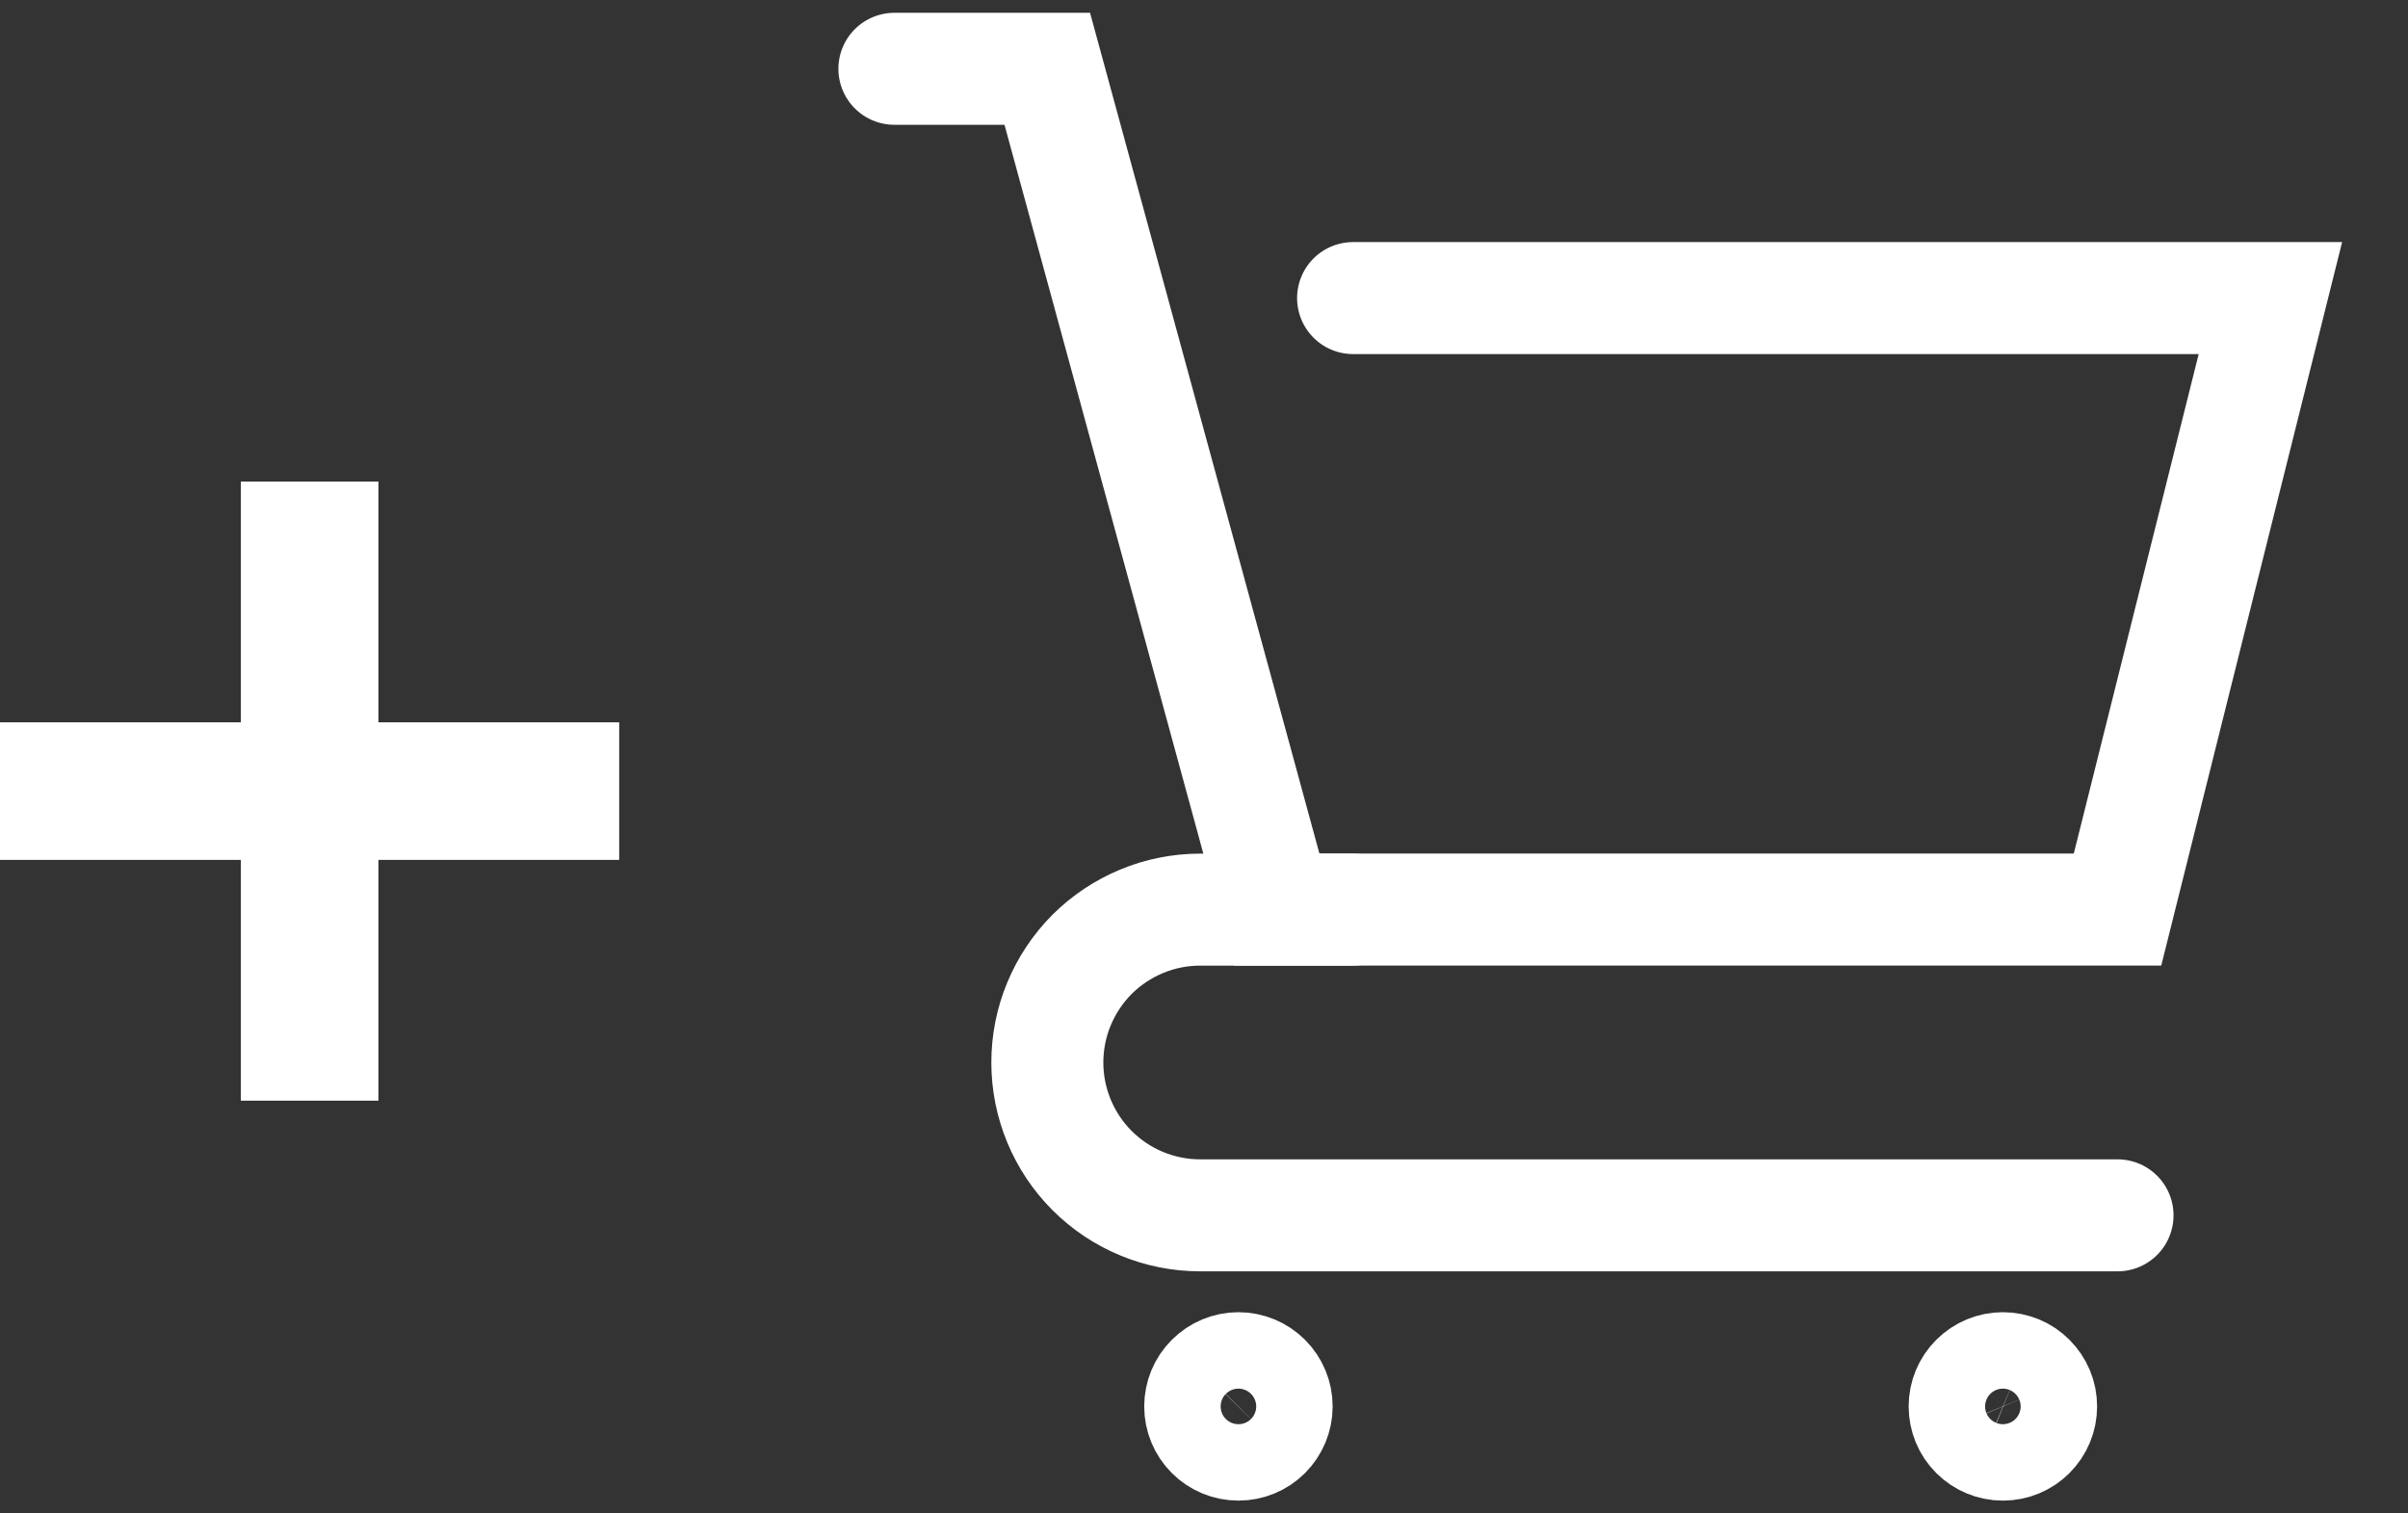 <svg width="35" height="22" viewBox="0 0 35 22" fill="none" xmlns="http://www.w3.org/2000/svg">
<rect x="0" y="0" width="35" height="22" fill="#333333" stroke="none"/>
<path d="M4.5 7V16" stroke="white" stroke-width="2"/>
<path d="M9 11.5L0 11.5" stroke="white" stroke-width="2"/>
<path d="M13 1H15.222L18.556 13.222H30.778L33 4.333H19.667" stroke="white" stroke-width="1.628" stroke-linecap="round"/>
<path d="M19.667 13.223H17.445C17.153 13.223 16.864 13.28 16.595 13.392C16.325 13.504 16.08 13.667 15.873 13.873C15.667 14.08 15.504 14.325 15.392 14.595C15.28 14.864 15.223 15.153 15.223 15.445C15.223 16.034 15.457 16.599 15.873 17.016C16.29 17.433 16.855 17.667 17.445 17.667H30.778M18 21C18.148 21 18.289 20.942 18.393 20.838C18.497 20.733 18.556 20.592 18.556 20.445C18.556 20.297 18.497 20.156 18.393 20.052C18.289 19.948 18.148 19.889 18 19.889C17.853 19.889 17.712 19.948 17.608 20.052C17.503 20.156 17.445 20.297 17.445 20.445C17.445 20.592 17.503 20.733 17.608 20.838C17.712 20.942 17.853 21 18 21ZM29.111 21C29.184 21 29.257 20.986 29.324 20.958C29.392 20.93 29.453 20.889 29.504 20.838C29.556 20.786 29.597 20.725 29.625 20.657C29.653 20.59 29.667 20.518 29.667 20.445C29.667 20.372 29.653 20.3 29.625 20.232C29.597 20.165 29.556 20.104 29.504 20.052C29.453 20 29.392 19.959 29.324 19.931C29.257 19.904 29.184 19.889 29.111 19.889C28.964 19.889 28.823 19.948 28.719 20.052C28.614 20.156 28.556 20.297 28.556 20.445C28.556 20.592 28.614 20.734 28.719 20.838C28.823 20.942 28.964 21 29.111 21Z" stroke="white" stroke-width="1.628" stroke-linecap="round" stroke-linejoin="round"/>
</svg>
